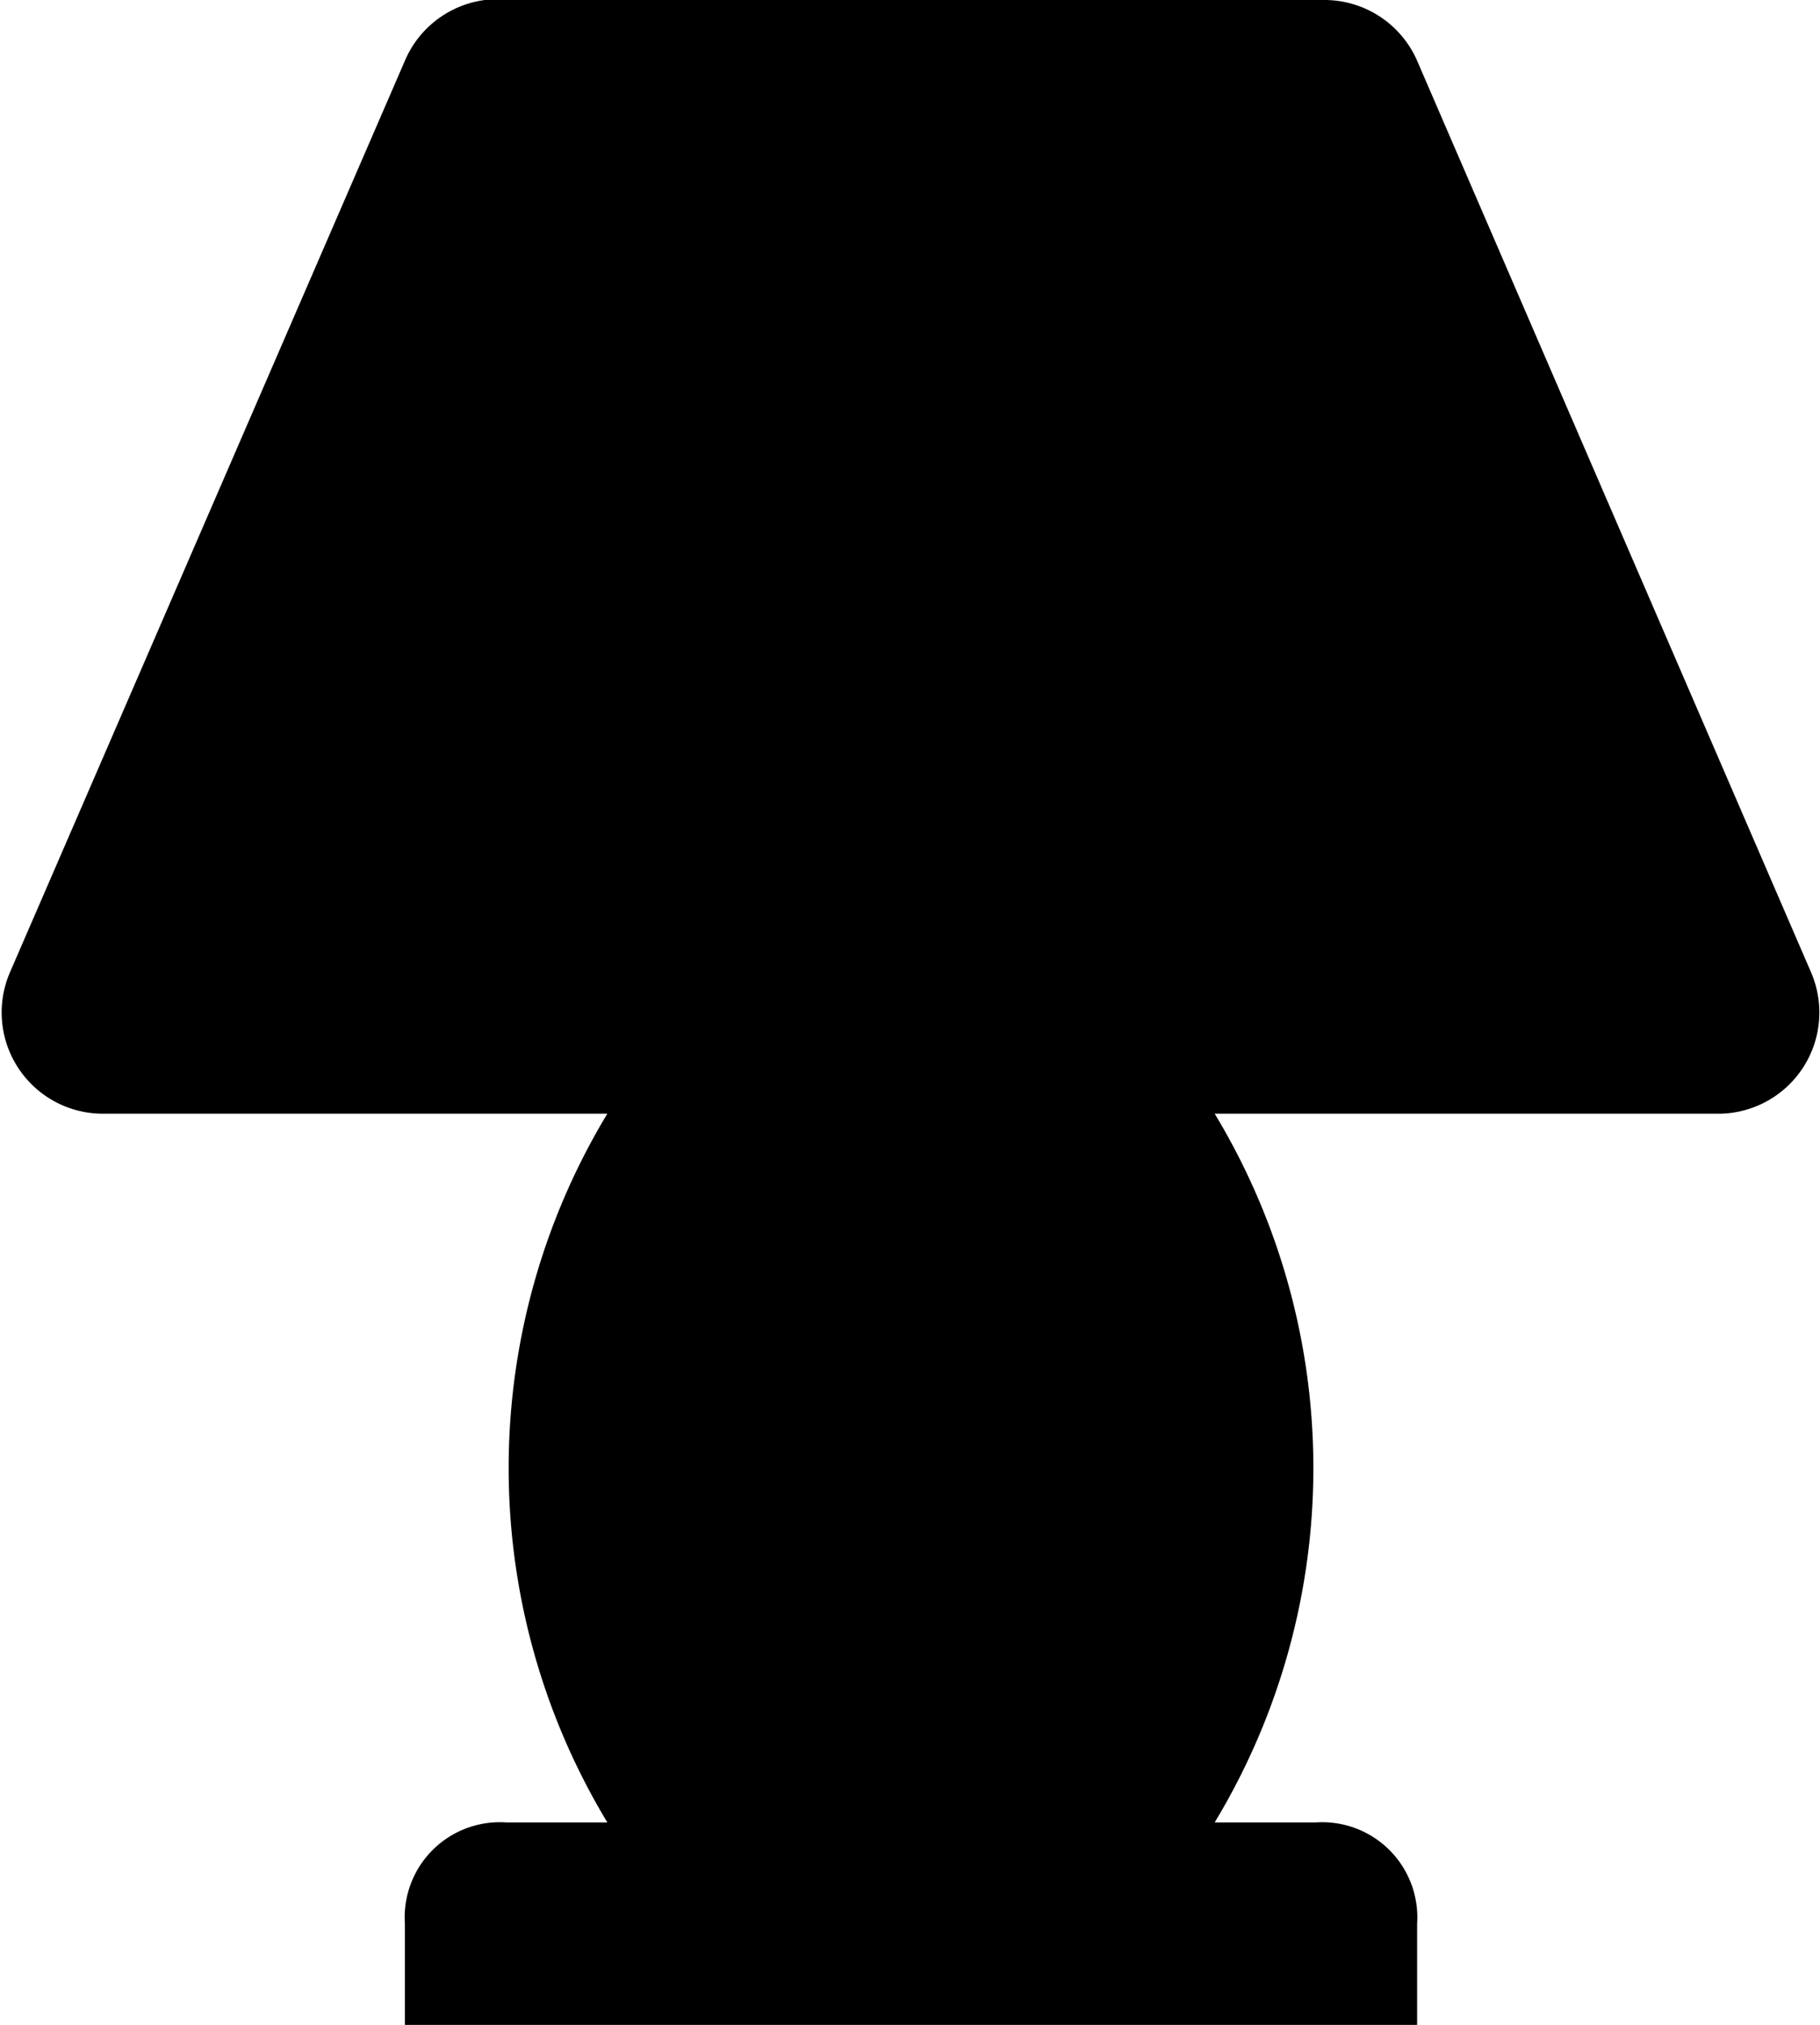 <svg id="Camada_1" data-name="Camada 1" xmlns="http://www.w3.org/2000/svg" viewBox="0 0 17.98 20"><path d="M17.89,9.6,14,.6a1,1,0,0,0-.9-.6H4.79A1,1,0,0,0,4,.6l-3.9,9A1,1,0,0,0,1,11H6a6.77,6.77,0,0,0,0,7H5a.94.94,0,0,0-1,1v1H14V19a.94.94,0,0,0-1-1H12a6.77,6.77,0,0,0,0-7h5A1,1,0,0,0,17.89,9.6Z"/></svg>